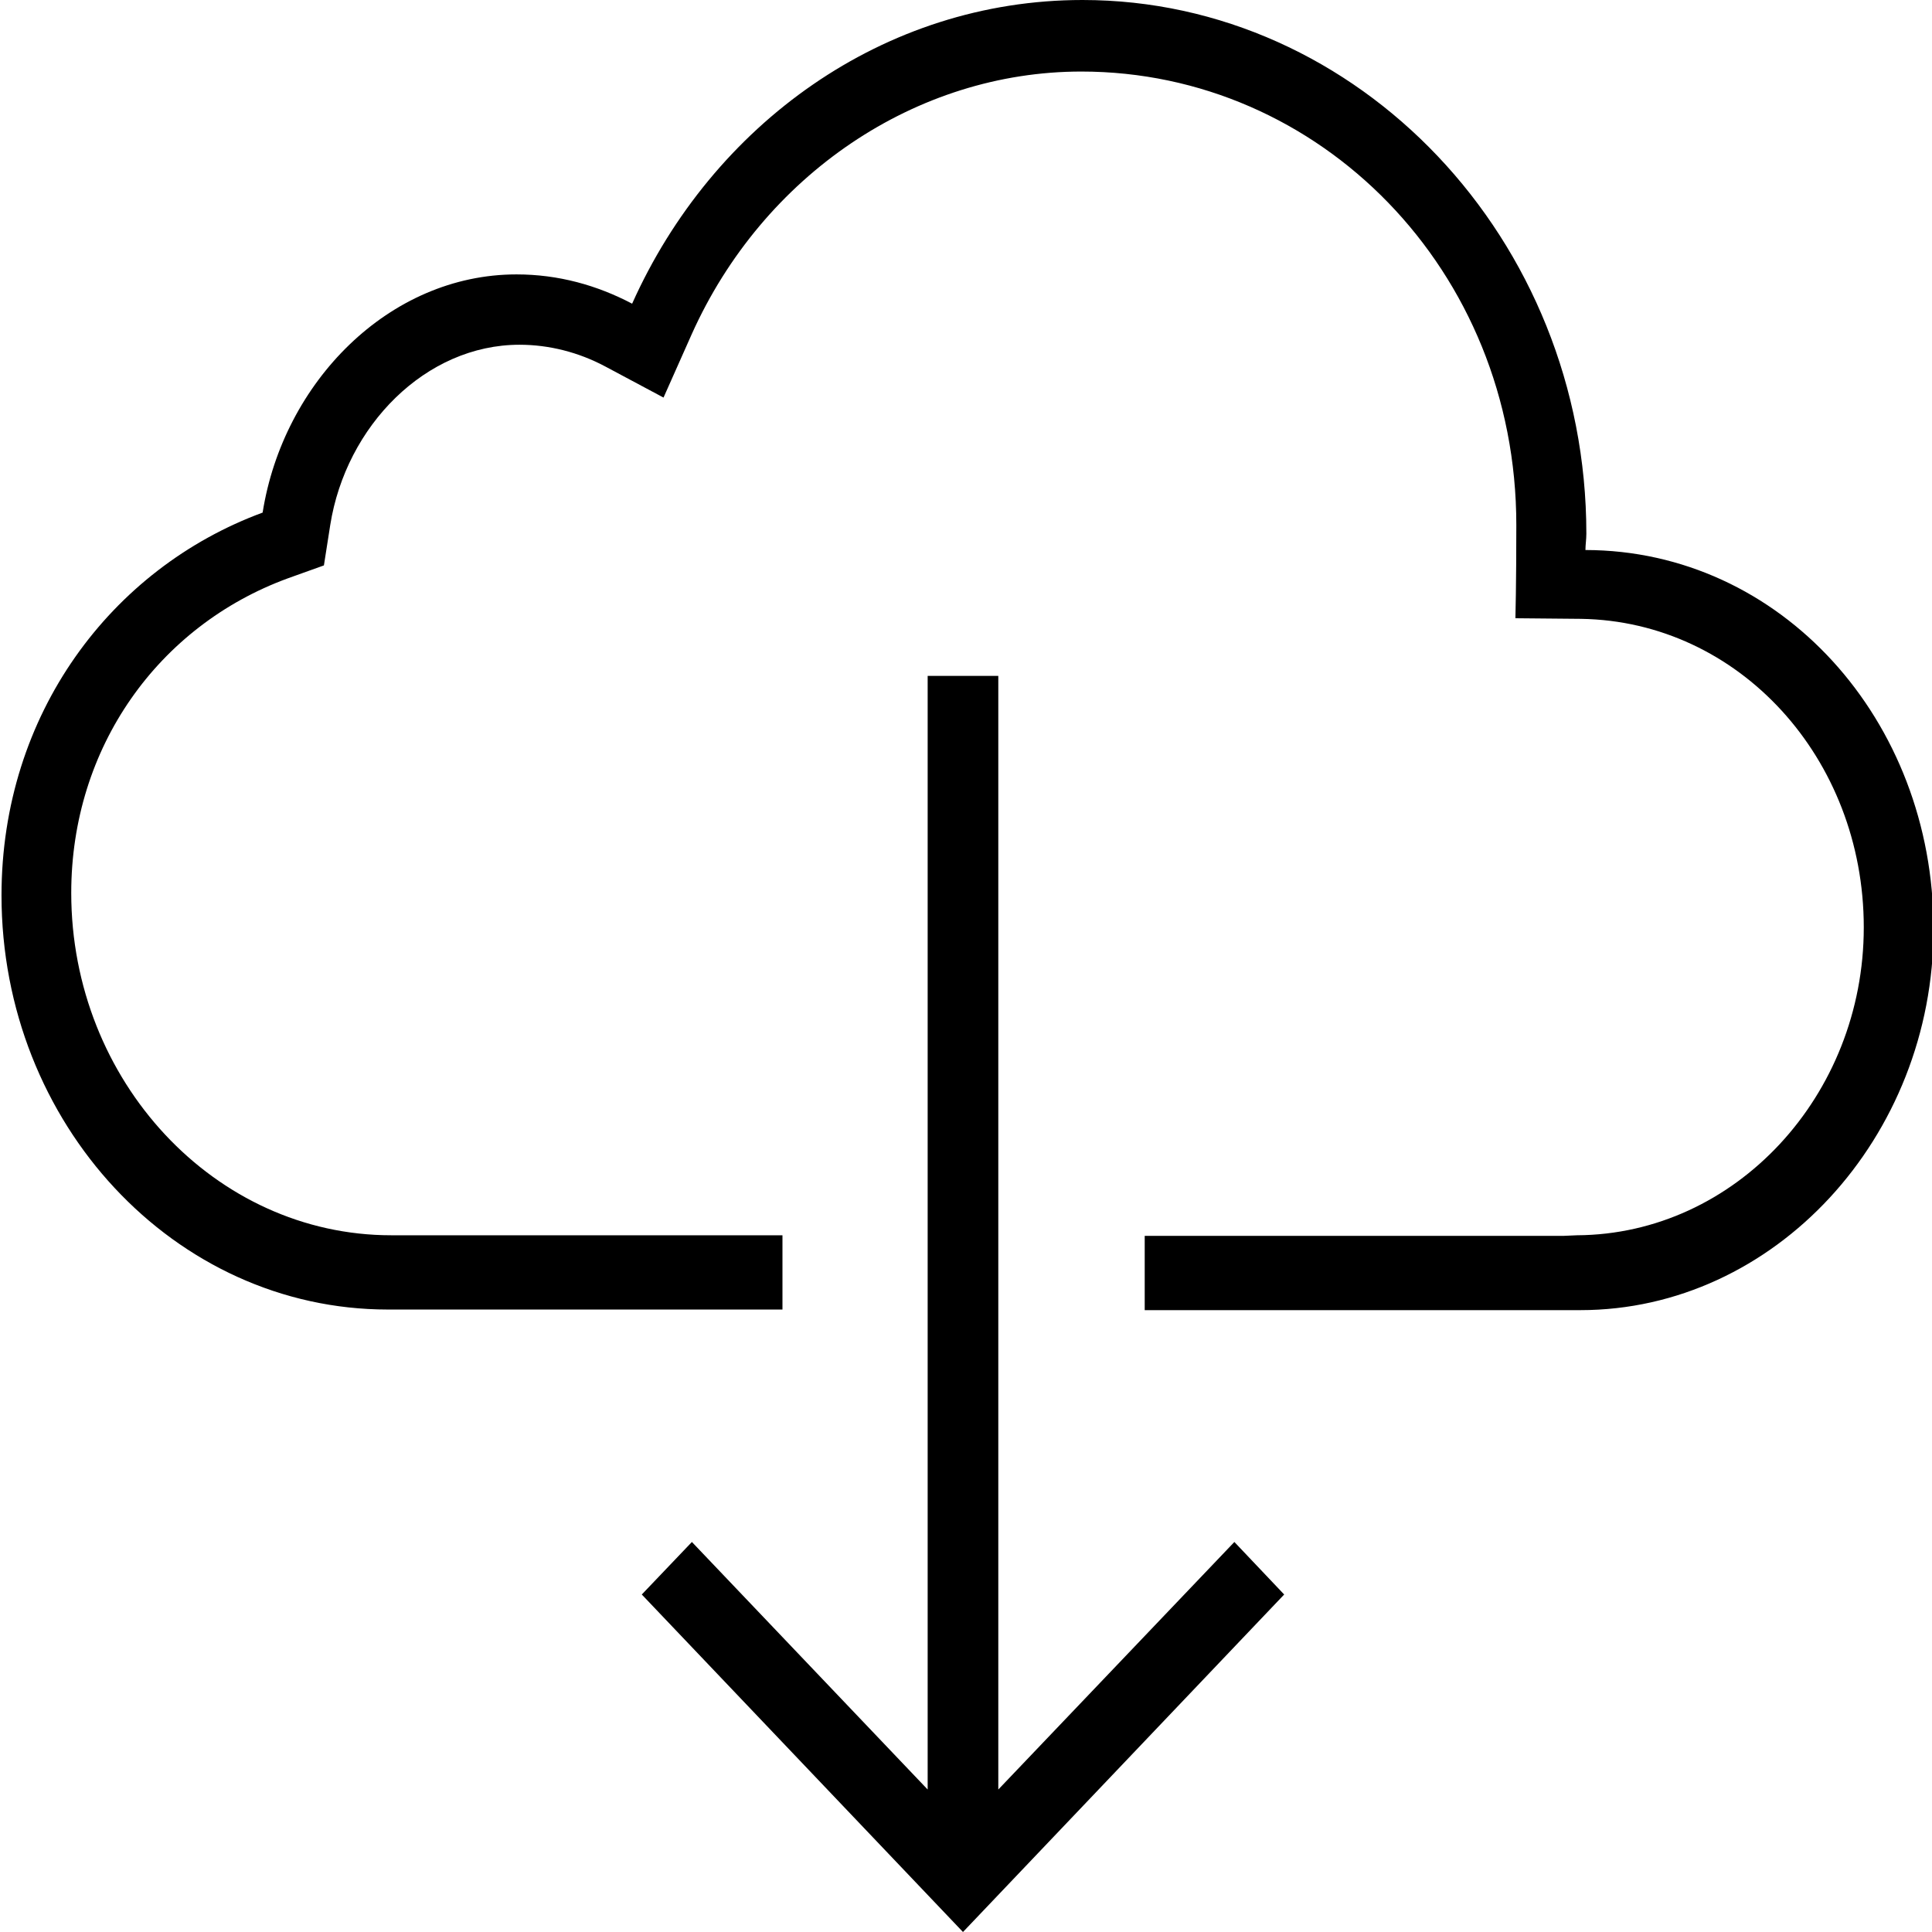 <?xml version="1.0" encoding="utf-8"?>
<!-- Generator: Adobe Illustrator 21.1.0, SVG Export Plug-In . SVG Version: 6.00 Build 0)  -->
<svg version="1.1" id="Слой_1" xmlns="http://www.w3.org/2000/svg" xmlns:xlink="http://www.w3.org/1999/xlink" x="0px" y="0px"
	 viewBox="0 0 640 640" style="enable-background:new 0 0 640 640;" xml:space="preserve">
<g>
</g>
<polygon points="229.2,510.8 212.6,528.2 319,640 425.4,528.2 408.9,510.8 330.7,592.8 330.7,223.9 307.3,223.9 307.3,592.8 "/>
<path d="M525.2,182.2c0-1.8,0.3-3.5,0.3-5.4C525.5,79.1,449.9,0,358.6,0c-65.9,0-122.6,41.2-149.2,100.6
	c-11.6-6.1-24.4-9.7-38.3-9.7c-42.3,0-77.3,35.8-84.1,78.9C36.8,188.3,0.5,236.6,0.5,296.6c0,75.6,57.3,137.2,128,137.2h130.7v-24.6
	H129.6c-58.4,0-106-51.1-106-113.4c0-48.3,28.9-88.5,71.7-104.2l12-4.3l2.1-13.4c5.2-32.8,31.6-59.7,62.7-59.7
	c9.8,0,19.6,2.5,28.4,7.2l19.3,10.3l9.3-20.9c23.7-52.9,74.4-87.1,129.1-87.1c79,0,144.1,65.8,144.1,150.2c0,20.1-0.3,30.9-0.3,30.9
	l21.7,0.2c52.4,0.8,93.7,46.2,93.7,102.2c0,55.8-42.6,101.7-95,102l-4.6,0.2H379.2V434h144.3c64.3,0,117-57.2,117-126.3
	C640.5,238.5,589.9,182.3,525.2,182.2"/>
</svg>
